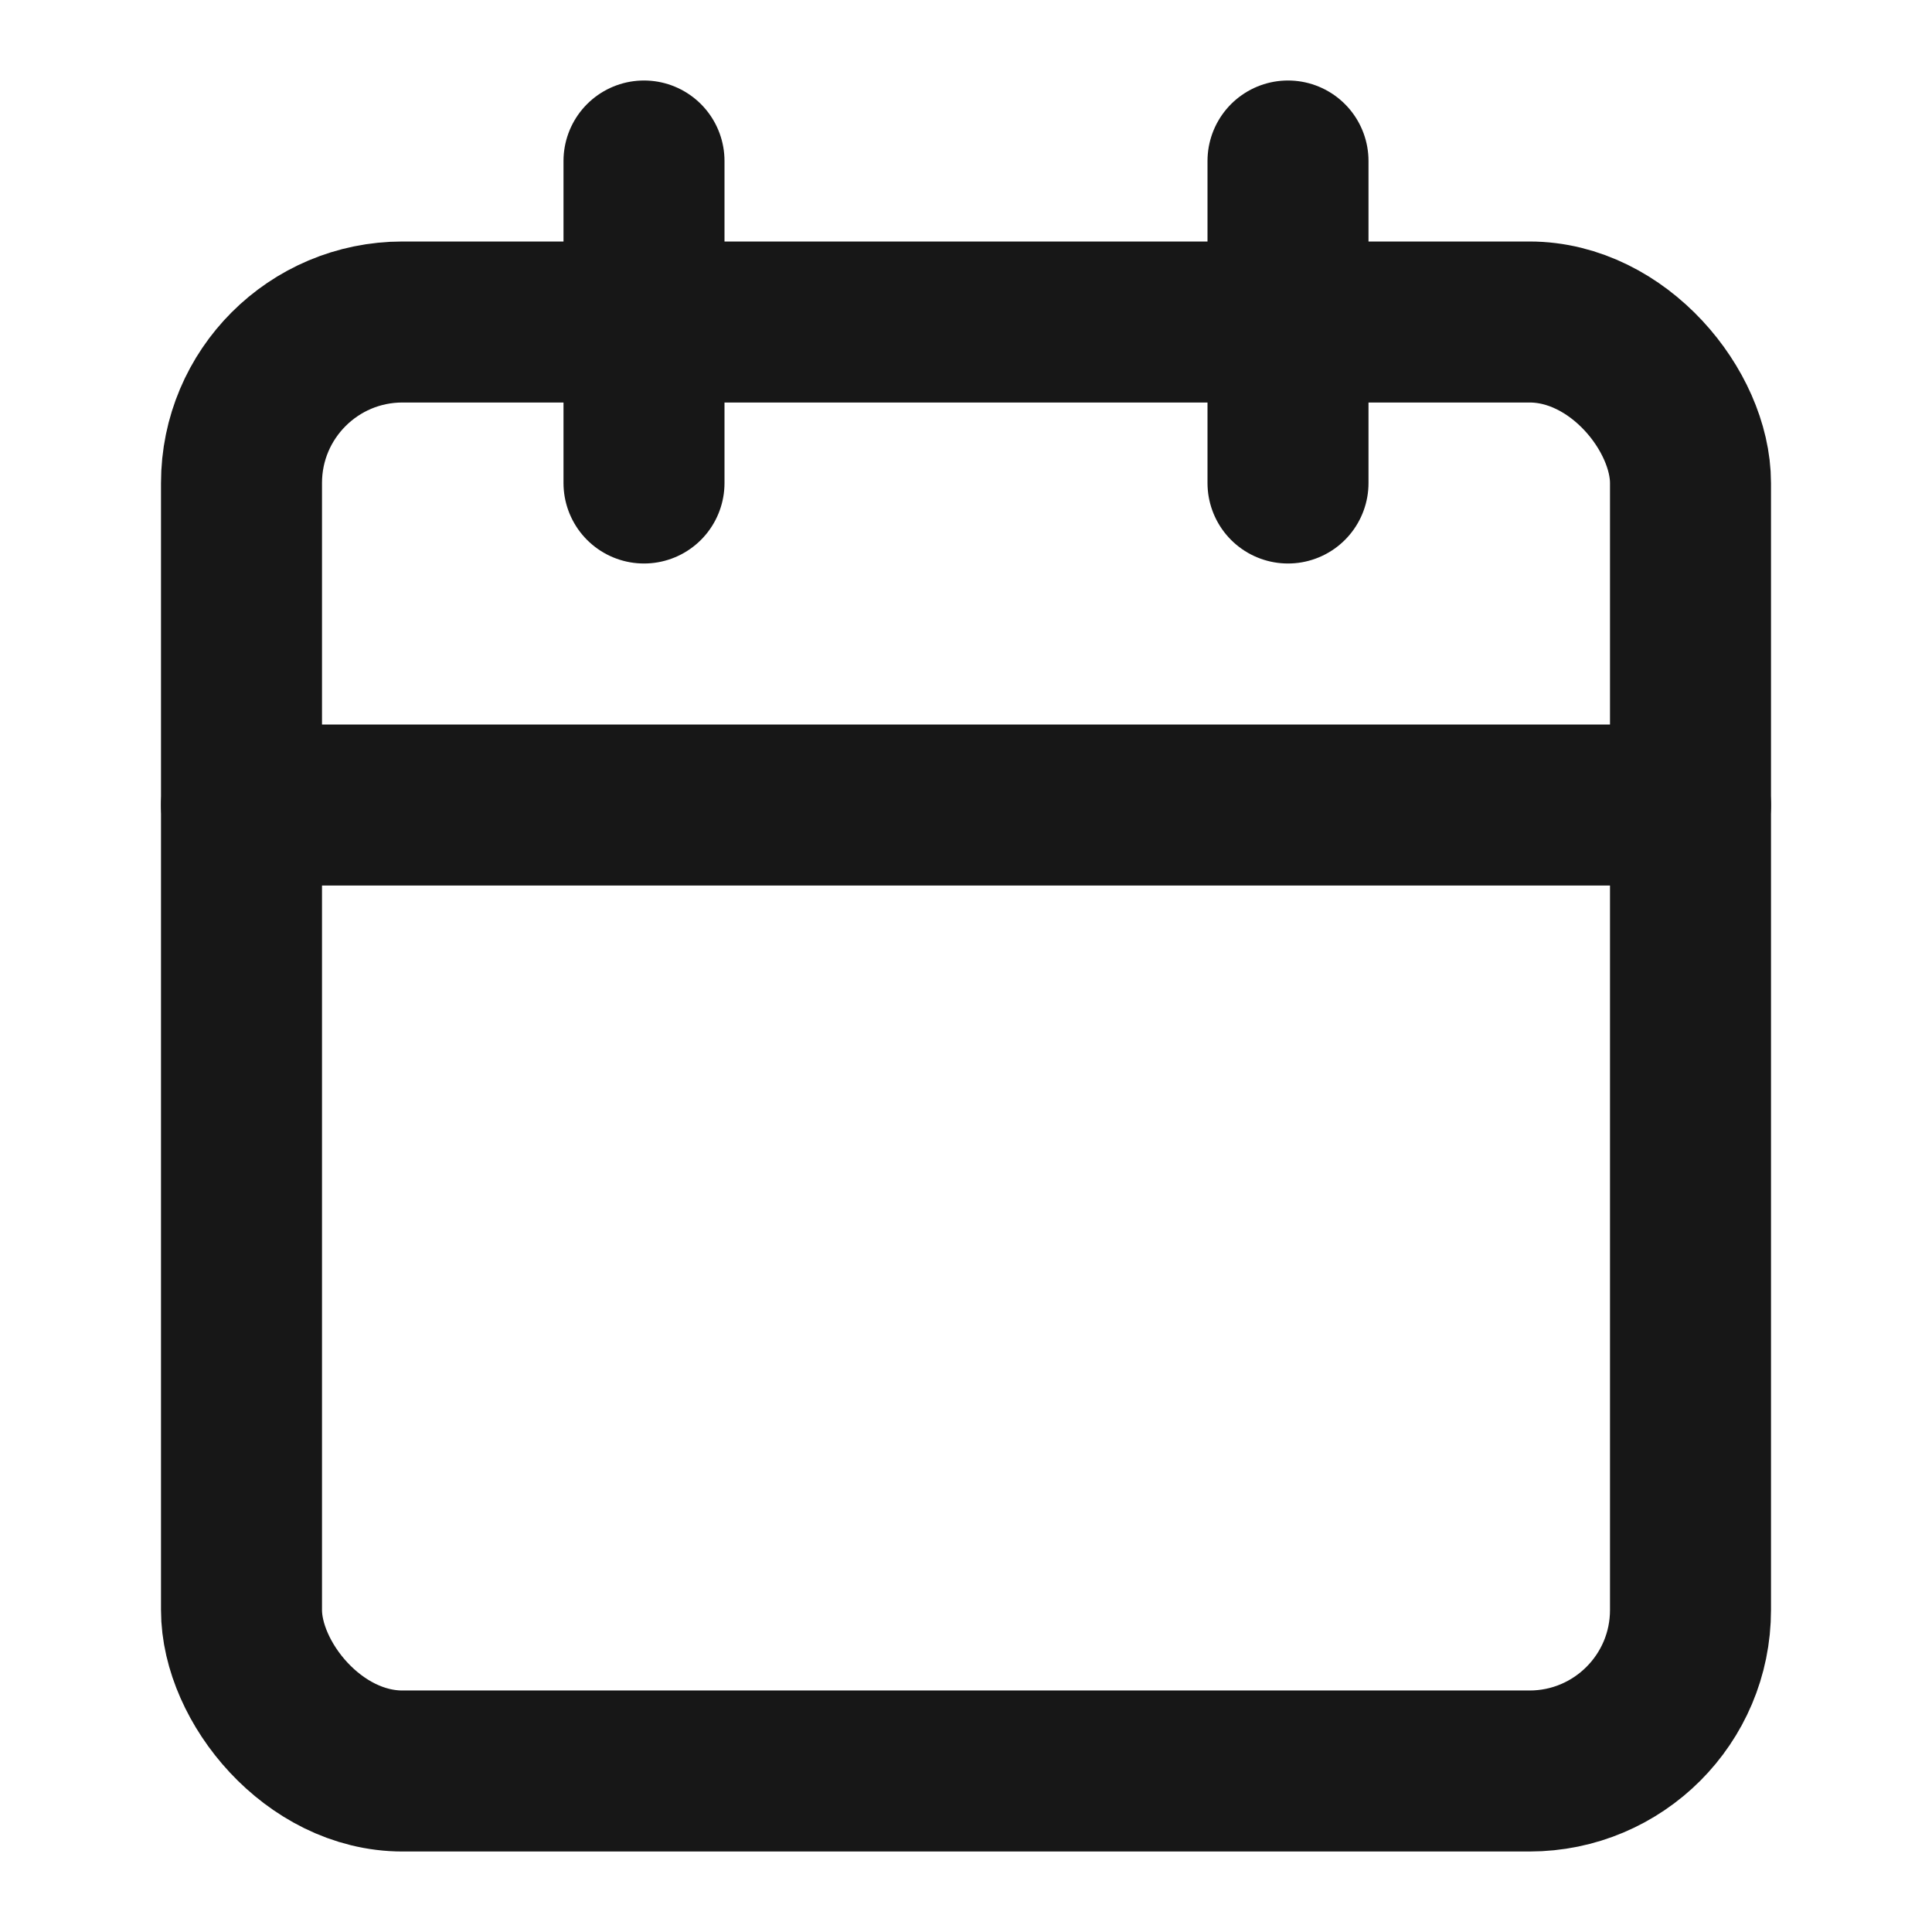 <svg xmlns="http://www.w3.org/2000/svg" width="24" height="24" viewBox="0 0 24 24"><g fill="none" stroke="#171717" stroke-linecap="round" stroke-linejoin="round" stroke-width="2"><rect width="18" height="18" x="3" y="4" rx="2" ry="2"/><path d="M16 2v4M8 2v4m-5 4h18"/></g></svg>
